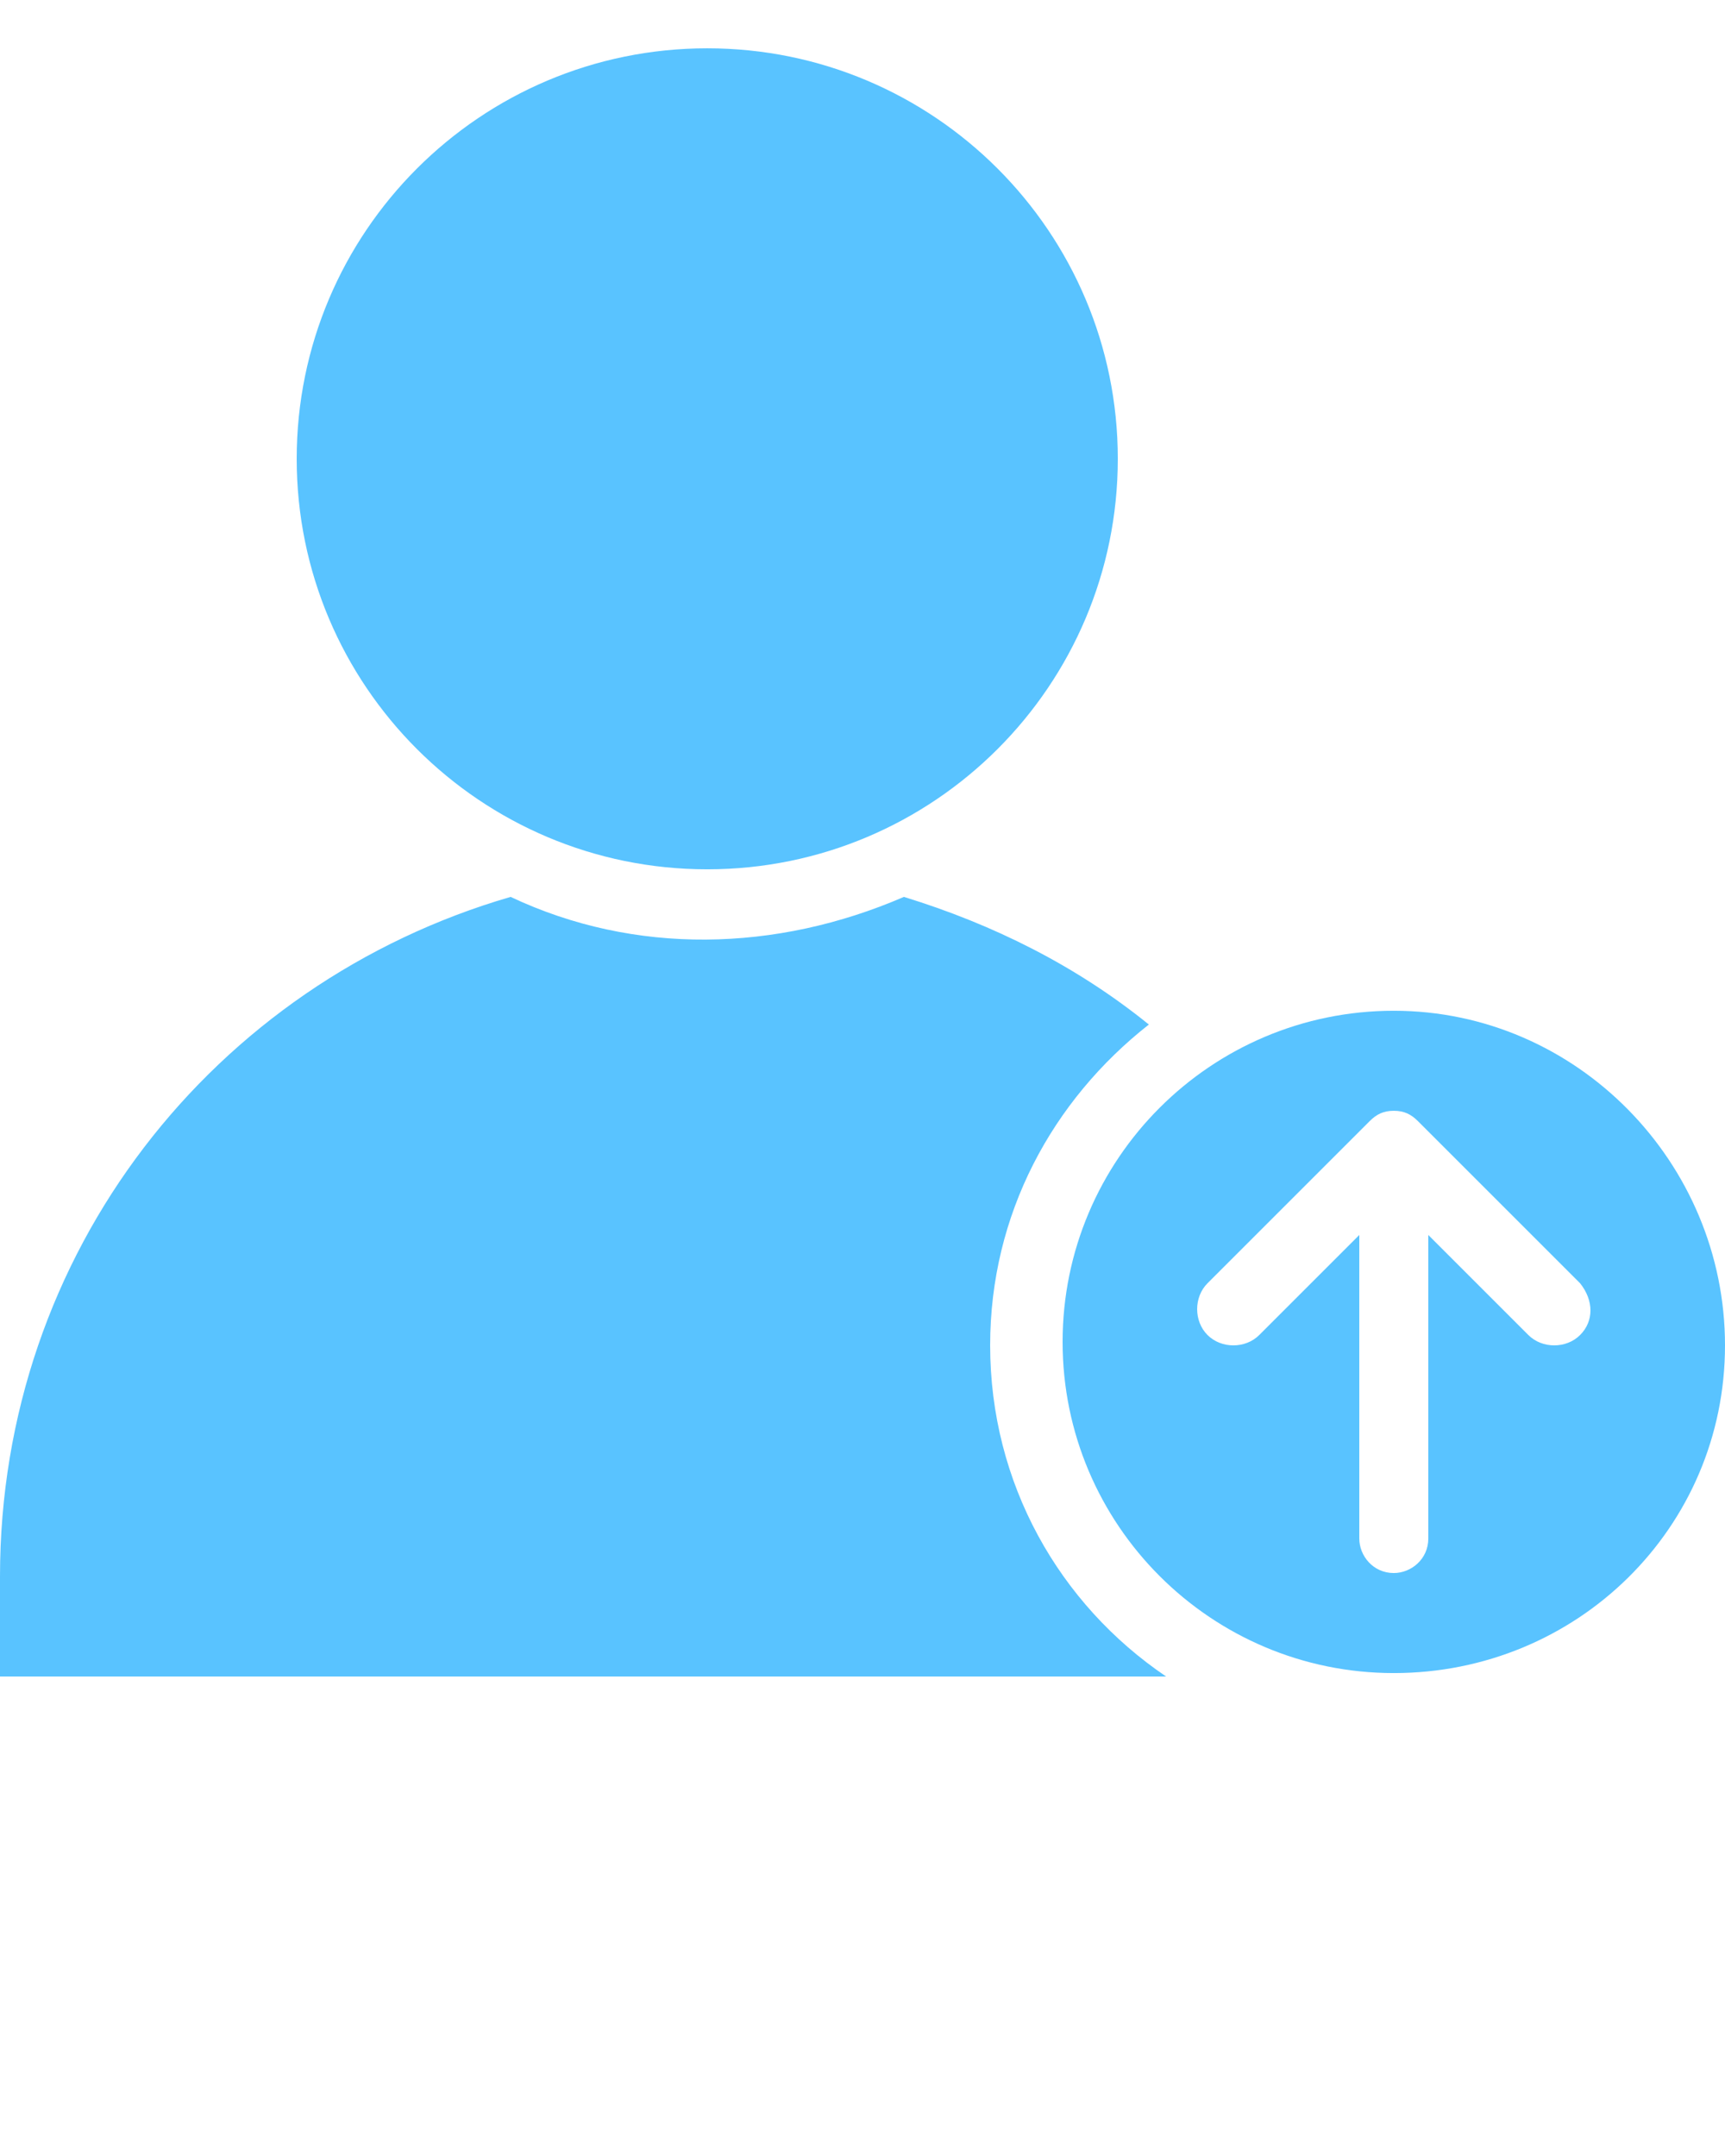 <svg width="140" height="175" viewBox="0 0 140 175" fill="none" xmlns="http://www.w3.org/2000/svg">
<g clip-path="url(#clip0)">
<path d="M57.4 70.561C75.802 70.561 90.72 55.643 90.72 37.241C90.72 18.839 75.802 3.921 57.4 3.921C38.998 3.921 24.08 18.839 24.08 37.241C24.08 55.643 38.998 70.561 57.4 70.561Z" fill="#59C3FF"/>
<path d="M80.36 109.2C80.36 98.56 85.4 89.32 93.24 83.16C87.36 78.4 80.64 75.04 73.36 72.8C63 77.28 51.52 77.56 41.44 72.8C17.36 79.8 0 101.64 0 127.96V136.08H94.64C85.96 130.2 80.36 120.4 80.36 109.2Z" fill="#59C3FF"/>
<path d="M113.12 82.042C98.28 82.042 86.24 94.082 86.24 108.922C86.24 123.762 98.28 135.802 113.12 135.802C127.96 135.802 140 124.042 140 109.202C140 94.362 127.96 82.042 113.12 82.042ZM128.24 108.362C127.12 109.482 125.16 109.482 124.04 108.362L115.92 100.242V124.882C115.92 126.562 114.52 127.682 113.12 127.682C111.44 127.682 110.32 126.282 110.32 124.882V100.242L102.2 108.362C101.08 109.482 99.12 109.482 98 108.362C96.88 107.242 96.88 105.282 98 104.162L111.16 91.002C111.72 90.442 112.28 90.162 113.12 90.162C113.96 90.162 114.52 90.442 115.08 91.002L128.24 104.162C129.36 105.562 129.36 107.242 128.24 108.362Z" fill="#59C3FF"/>
</g>
<defs>
<clipPath id="clip0">
<rect width="140" height="175" fill="white"/>
</clipPath>
</defs>
</svg>
